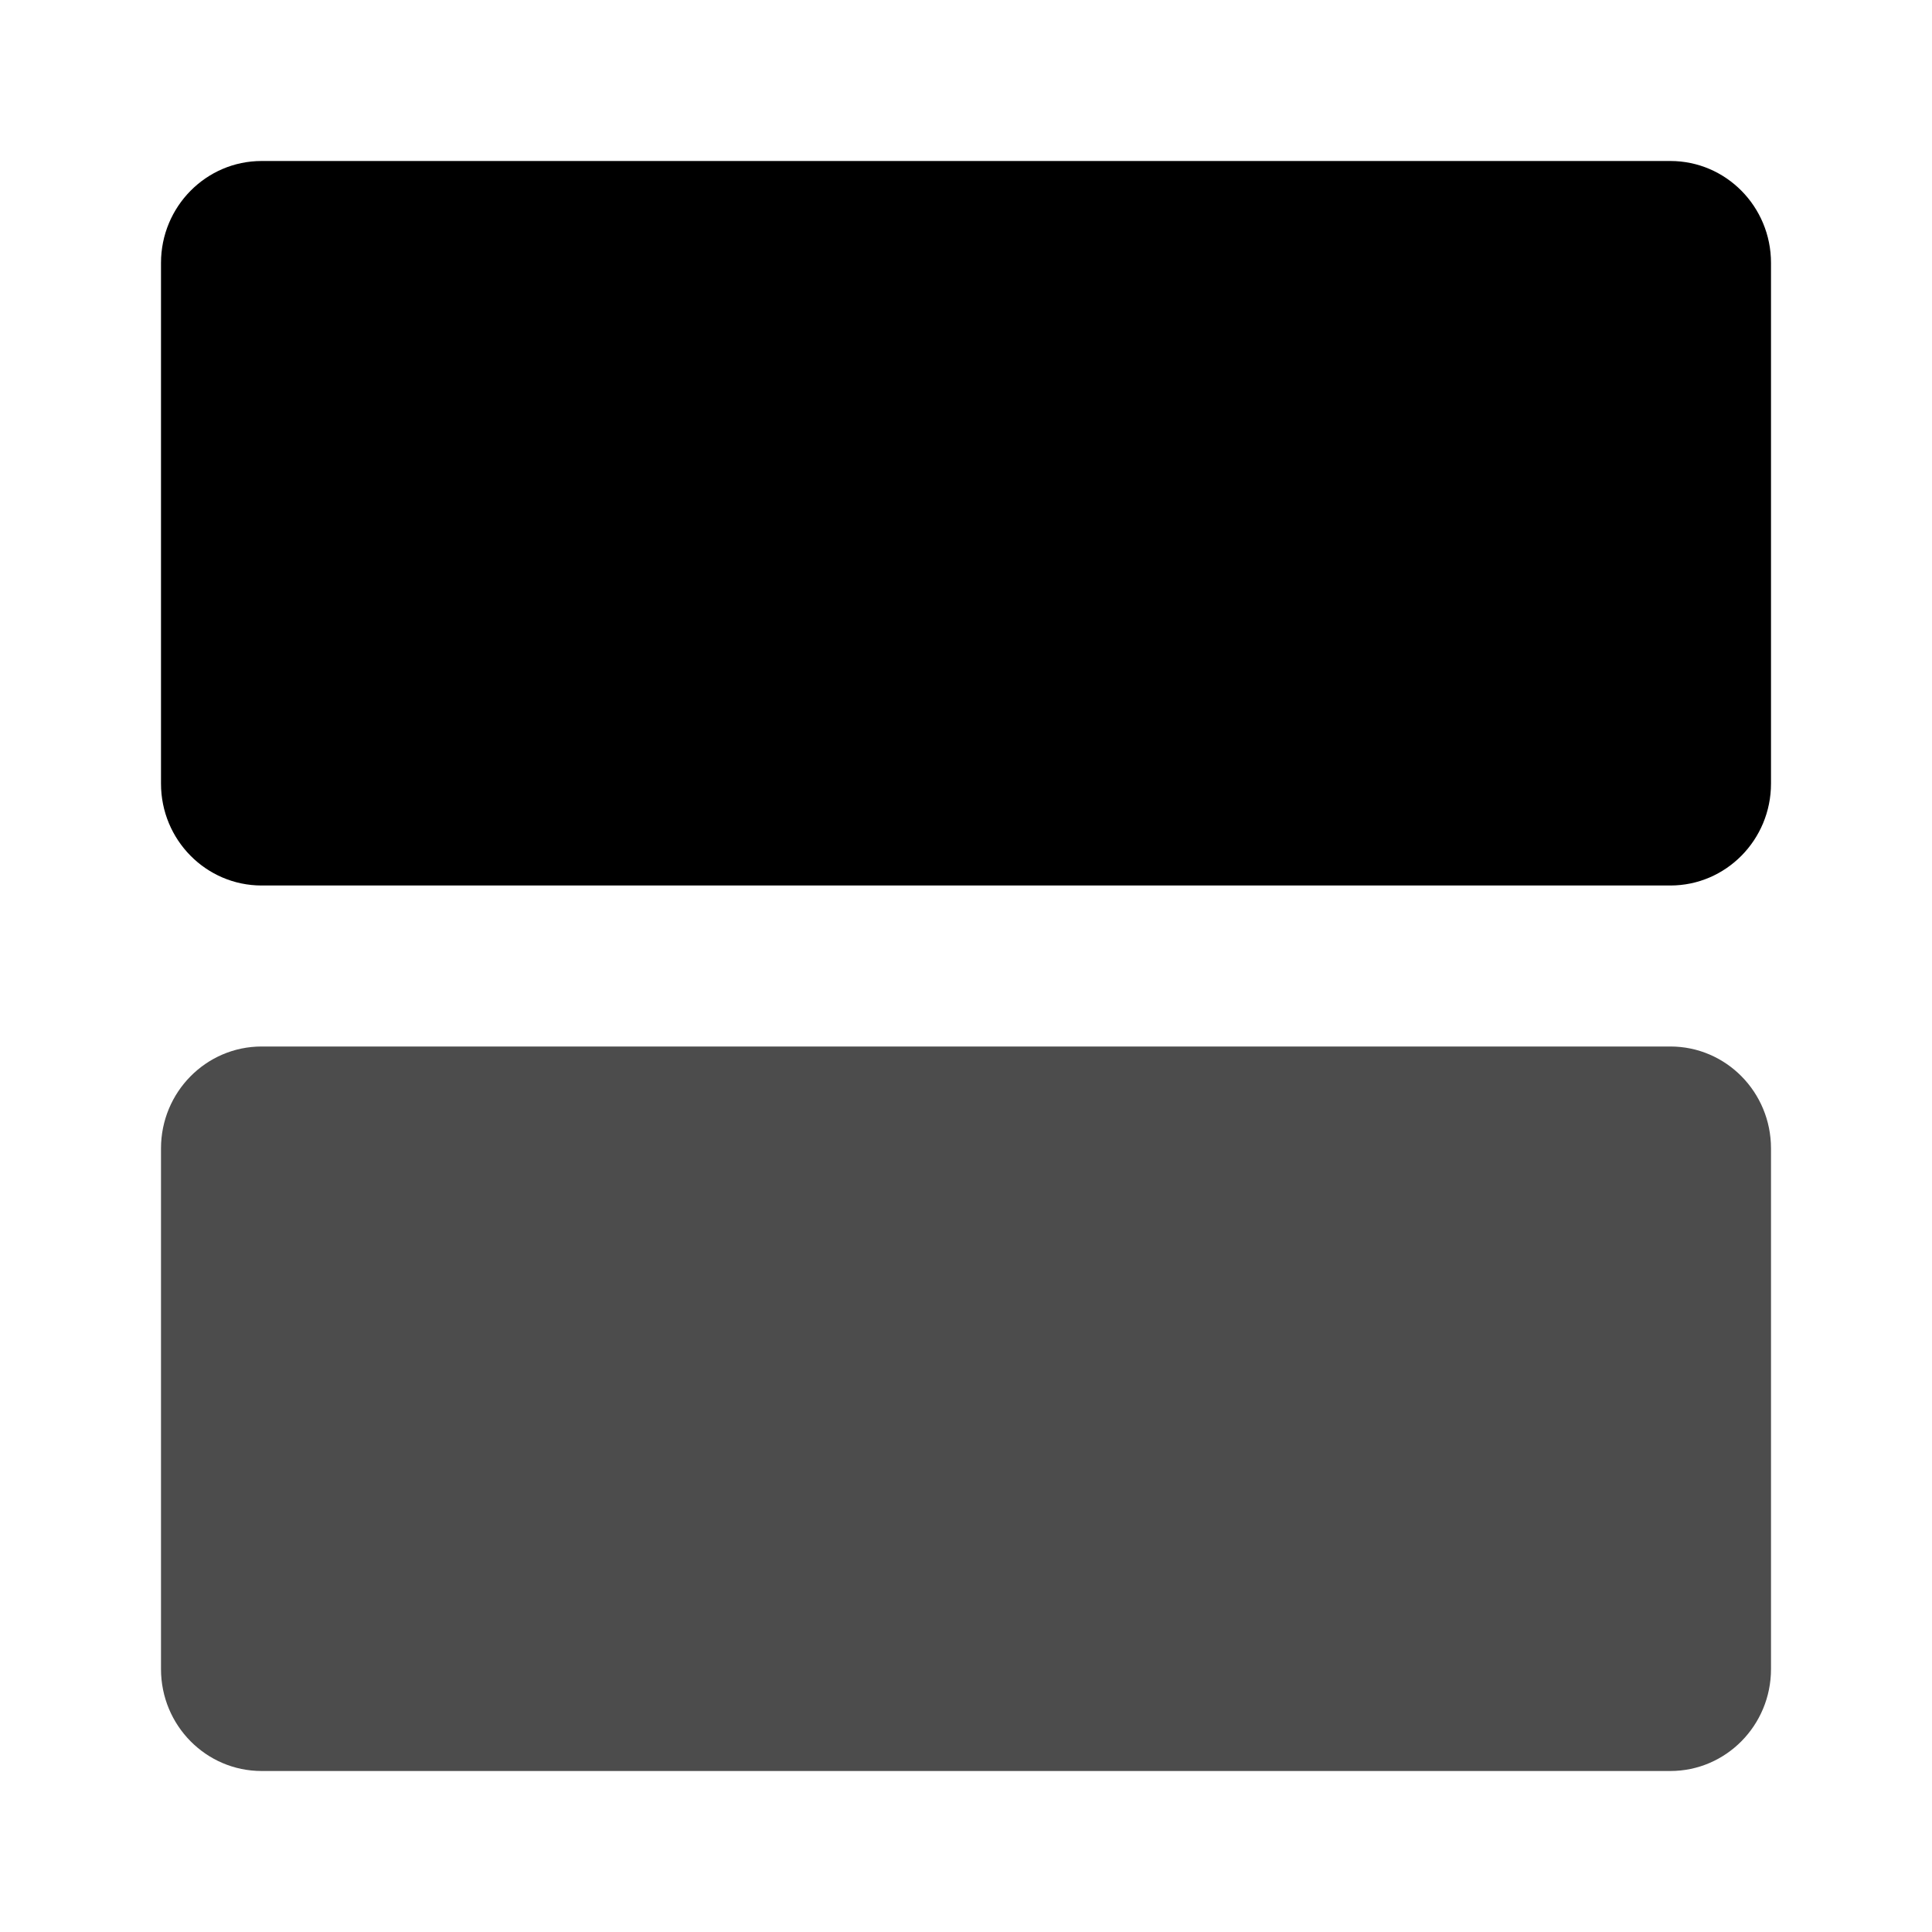 <svg xmlns="http://www.w3.org/2000/svg" fill="currentColor" viewBox="0 0 24 24">
  <path
    fill="currentColor"
    fill-opacity=".7"
    d="M20.75 13H3.25C2.56 13 2 13.567 2 14.266v6.468c0 .7.56 1.266 1.25 1.266h17.5c.69 0 1.25-.567 1.25-1.266v-6.468c0-.7-.56-1.266-1.25-1.266"
  />
  <path
    fill="currentColor"
    d="M20.75 2H3.25C2.56 2 2 2.567 2 3.266v6.468c0 .7.56 1.266 1.25 1.266h17.5c.69 0 1.25-.567 1.25-1.266V3.266C22 2.566 21.44 2 20.75 2"
  />
</svg>
